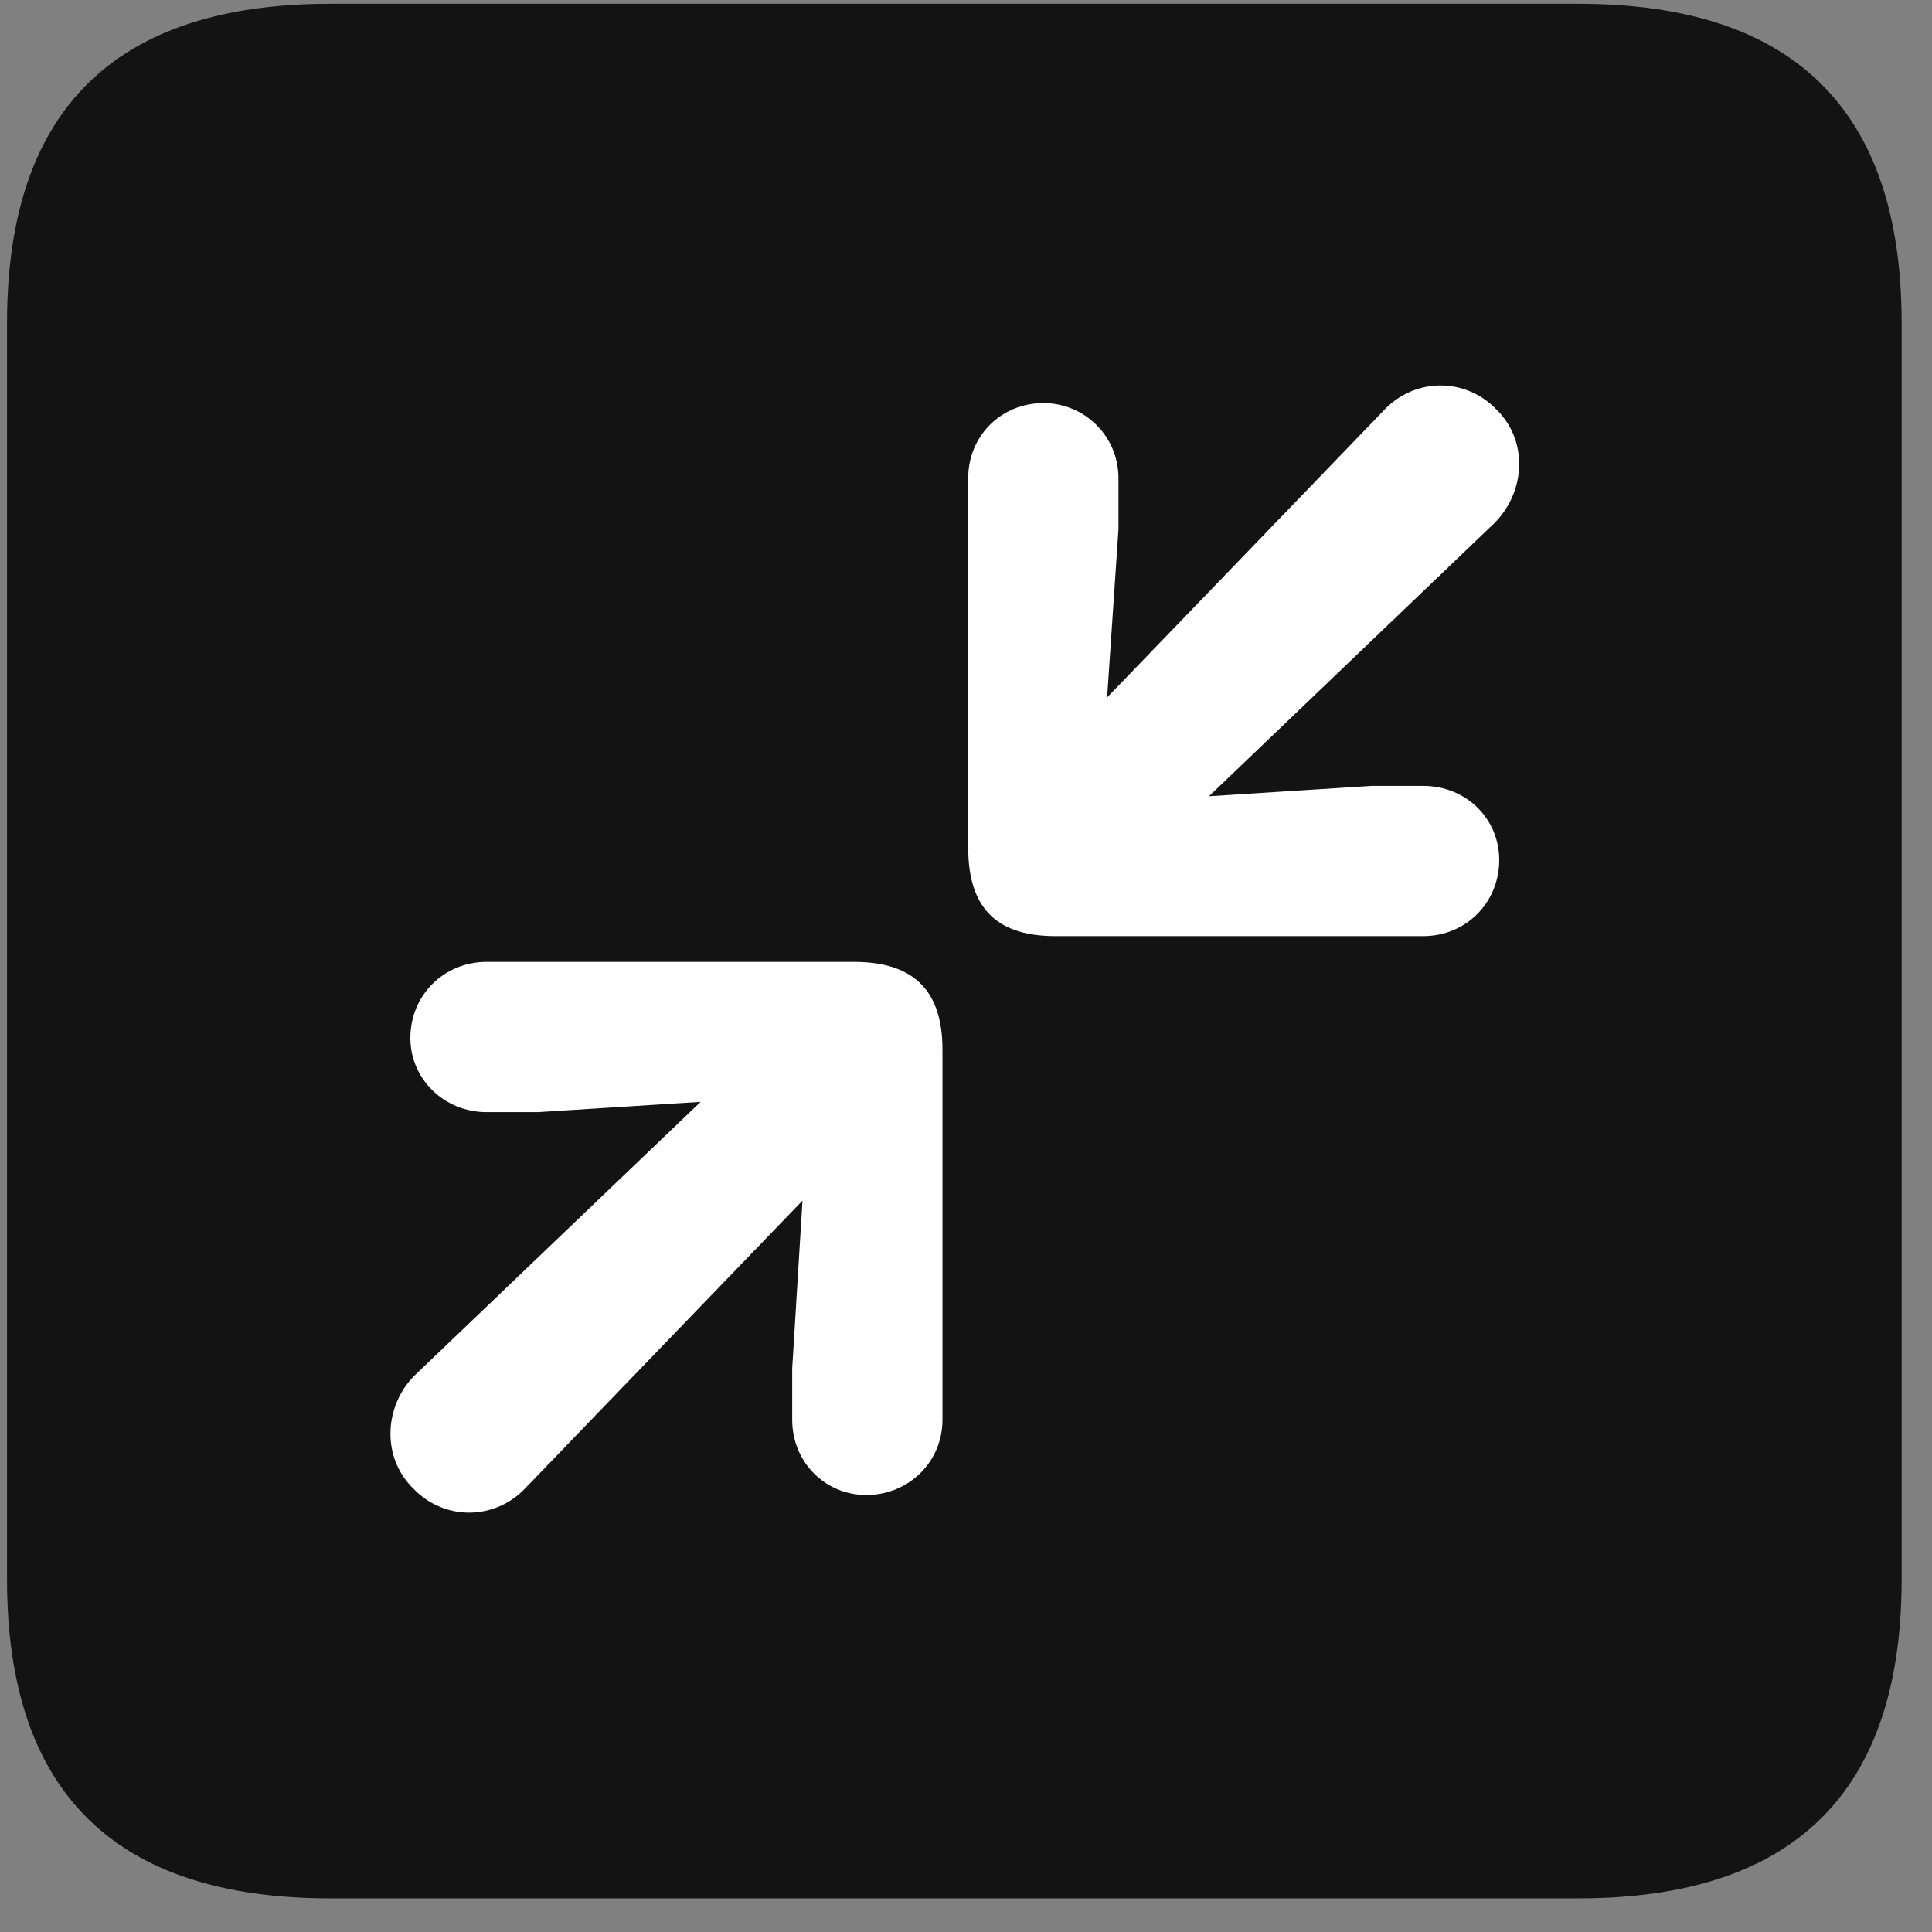 <svg width="22" height="22" viewBox="0 0 22 22" fill="none" xmlns="http://www.w3.org/2000/svg">
<rect x="0" y="0" width="22" height="22" fill="#808080" stroke="none"/>
<g clip-path="url(#clip0_2207_24493)">
<path d="M3.76 21.617H17.974C20.435 21.617 21.654 20.399 21.654 17.985V3.676C21.654 1.262 20.435 0.043 17.974 0.043H3.76C1.31 0.043 0.08 1.25 0.08 3.676V17.985C0.08 20.41 1.31 21.617 3.76 21.617Z" fill="black" fill-opacity="0.85"/>
<path d="M16.205 10.66H12.021C11.388 10.66 11.025 10.379 11.025 9.652V5.445C11.025 4.965 11.4 4.59 11.881 4.59C12.349 4.59 12.736 4.965 12.736 5.445V6.031L12.607 7.942L15.759 4.672C16.111 4.297 16.685 4.297 17.037 4.66C17.4 5.012 17.377 5.586 17.025 5.949L13.767 9.067L15.619 8.949H16.205C16.697 8.949 17.072 9.324 17.072 9.793C17.072 10.274 16.697 10.66 16.205 10.66ZM9.865 17.024C9.396 17.024 9.021 16.649 9.021 16.168V15.582L9.138 13.672L5.986 16.942C5.634 17.317 5.06 17.317 4.709 16.953C4.345 16.602 4.369 16.016 4.72 15.664L7.978 12.547L6.127 12.664H5.541C5.06 12.664 4.673 12.289 4.673 11.82C4.673 11.328 5.06 10.953 5.541 10.953H9.724C10.357 10.953 10.732 11.235 10.732 11.949V16.168C10.732 16.649 10.345 17.024 9.865 17.024Z" fill="white"/>
</g>
<defs>
<clipPath id="clip0_2207_24493">
<rect width="21.574" height="21.598" fill="white" transform="translate(0.08 0.02)"/>
</clipPath>
</defs>
</svg>
